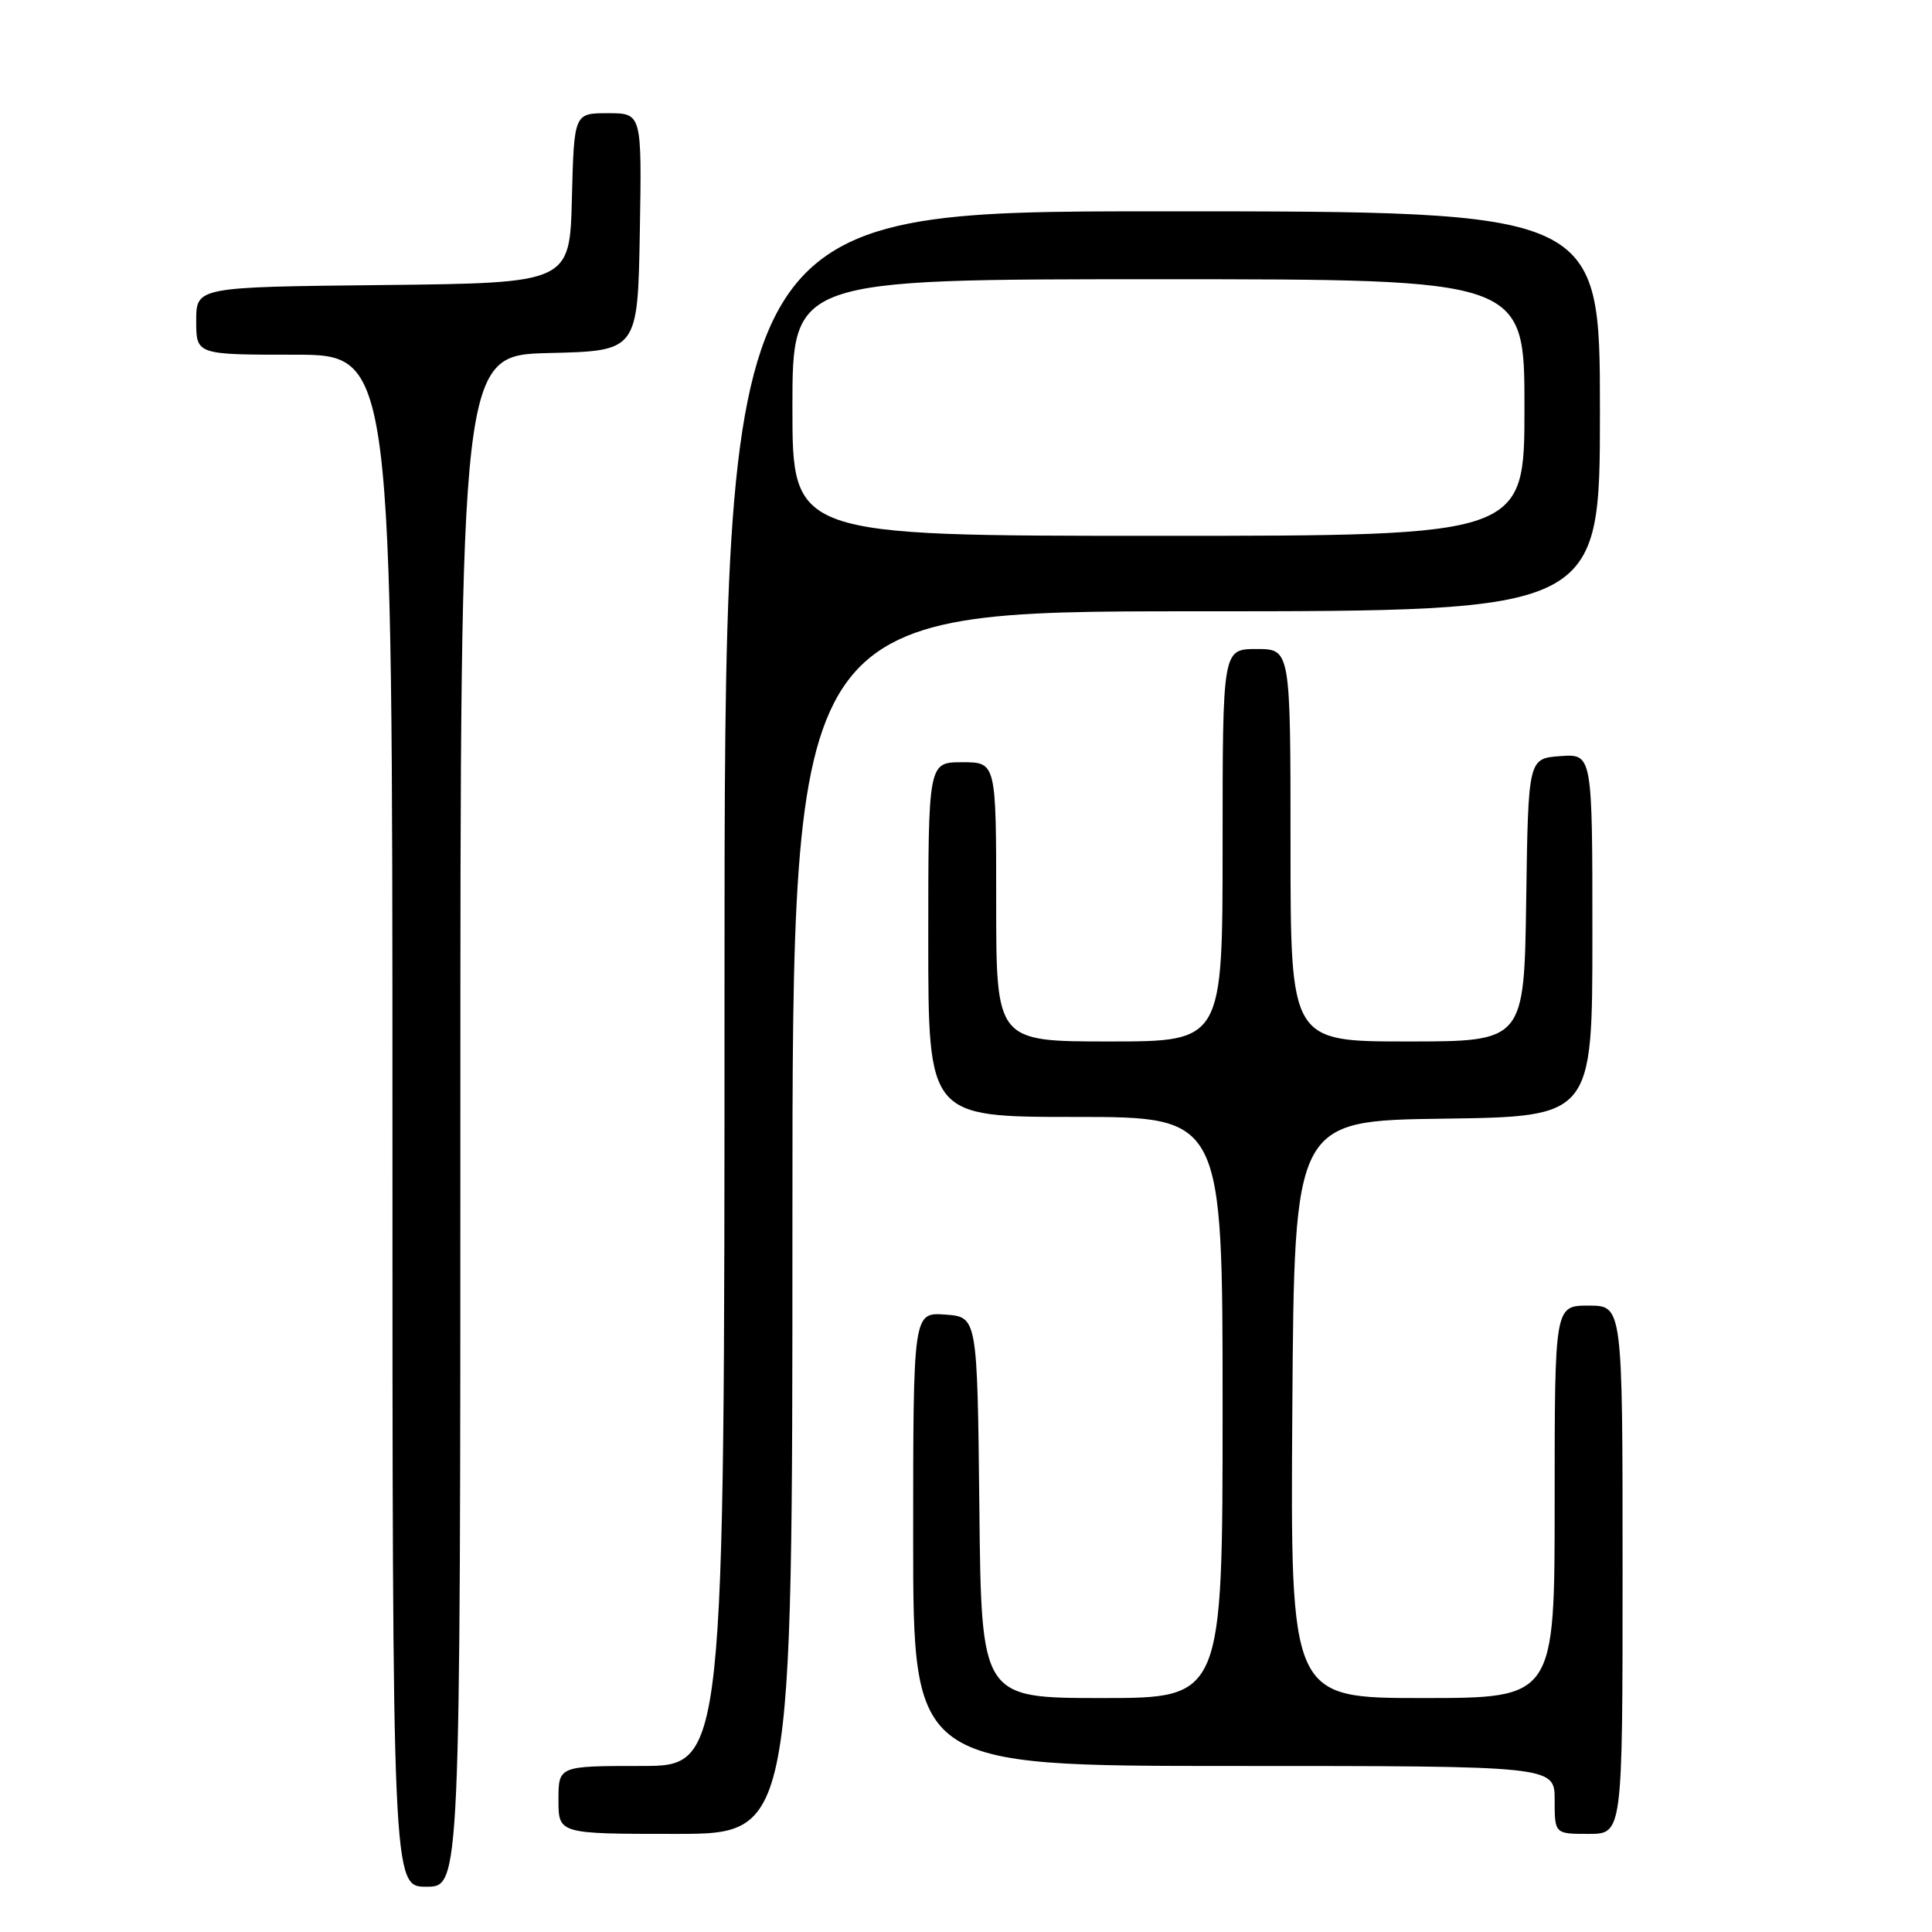 <?xml version="1.0" encoding="UTF-8" standalone="no"?>
<!DOCTYPE svg PUBLIC "-//W3C//DTD SVG 1.1//EN" "http://www.w3.org/Graphics/SVG/1.1/DTD/svg11.dtd" >
<svg xmlns="http://www.w3.org/2000/svg" xmlns:xlink="http://www.w3.org/1999/xlink" version="1.1" viewBox="0 0 256 256">
 <g >
 <path fill="currentColor"
d=" M 61.00 148.53 C 61.00 47.06 61.00 47.06 72.75 46.78 C 84.50 46.50 84.50 46.50 84.78 30.75 C 85.05 15.00 85.05 15.00 80.56 15.00 C 76.07 15.00 76.07 15.00 75.78 26.25 C 75.50 37.50 75.50 37.50 50.75 37.77 C 26.00 38.03 26.00 38.03 26.00 42.52 C 26.00 47.00 26.00 47.00 39.00 47.00 C 52.00 47.00 52.00 47.00 52.00 148.50 C 52.00 250.00 52.00 250.00 56.50 250.00 C 61.00 250.00 61.00 250.00 61.00 148.53 Z  M 105.00 162.00 C 105.00 81.00 105.00 81.00 158.50 81.00 C 212.00 81.00 212.00 81.00 212.00 54.50 C 212.00 28.00 212.00 28.00 154.00 28.00 C 96.00 28.00 96.00 28.00 96.00 131.00 C 96.00 234.00 96.00 234.00 85.00 234.00 C 74.00 234.00 74.00 234.00 74.00 238.50 C 74.00 243.00 74.00 243.00 89.50 243.00 C 105.00 243.00 105.00 243.00 105.00 162.00 Z  M 215.00 208.00 C 215.00 173.00 215.00 173.00 210.50 173.00 C 206.00 173.00 206.00 173.00 206.00 199.00 C 206.00 225.00 206.00 225.00 188.49 225.00 C 170.98 225.00 170.98 225.00 171.24 186.75 C 171.50 148.50 171.50 148.50 191.25 148.23 C 211.00 147.96 211.00 147.96 211.00 123.92 C 211.00 99.89 211.00 99.89 206.75 100.19 C 202.50 100.50 202.50 100.50 202.23 119.25 C 201.96 138.00 201.96 138.00 186.48 138.00 C 171.00 138.00 171.00 138.00 171.00 112.00 C 171.00 86.00 171.00 86.00 166.50 86.00 C 162.00 86.00 162.00 86.00 162.00 112.00 C 162.00 138.00 162.00 138.00 147.00 138.00 C 132.00 138.00 132.00 138.00 132.00 119.50 C 132.00 101.00 132.00 101.00 127.50 101.00 C 123.00 101.00 123.00 101.00 123.00 124.50 C 123.00 148.00 123.00 148.00 142.50 148.00 C 162.00 148.00 162.00 148.00 162.00 186.50 C 162.00 225.00 162.00 225.00 146.02 225.00 C 130.03 225.00 130.03 225.00 129.77 199.75 C 129.50 174.50 129.50 174.50 125.25 174.19 C 121.00 173.89 121.00 173.89 121.00 203.94 C 121.00 234.00 121.00 234.00 163.50 234.00 C 206.00 234.00 206.00 234.00 206.00 238.50 C 206.00 243.00 206.00 243.00 210.50 243.00 C 215.00 243.00 215.00 243.00 215.00 208.00 Z  M 105.00 54.00 C 105.00 37.00 105.00 37.00 153.50 37.00 C 202.00 37.00 202.00 37.00 202.00 54.00 C 202.00 71.00 202.00 71.00 153.50 71.00 C 105.00 71.00 105.00 71.00 105.00 54.00 Z "/>
</g>
</svg>